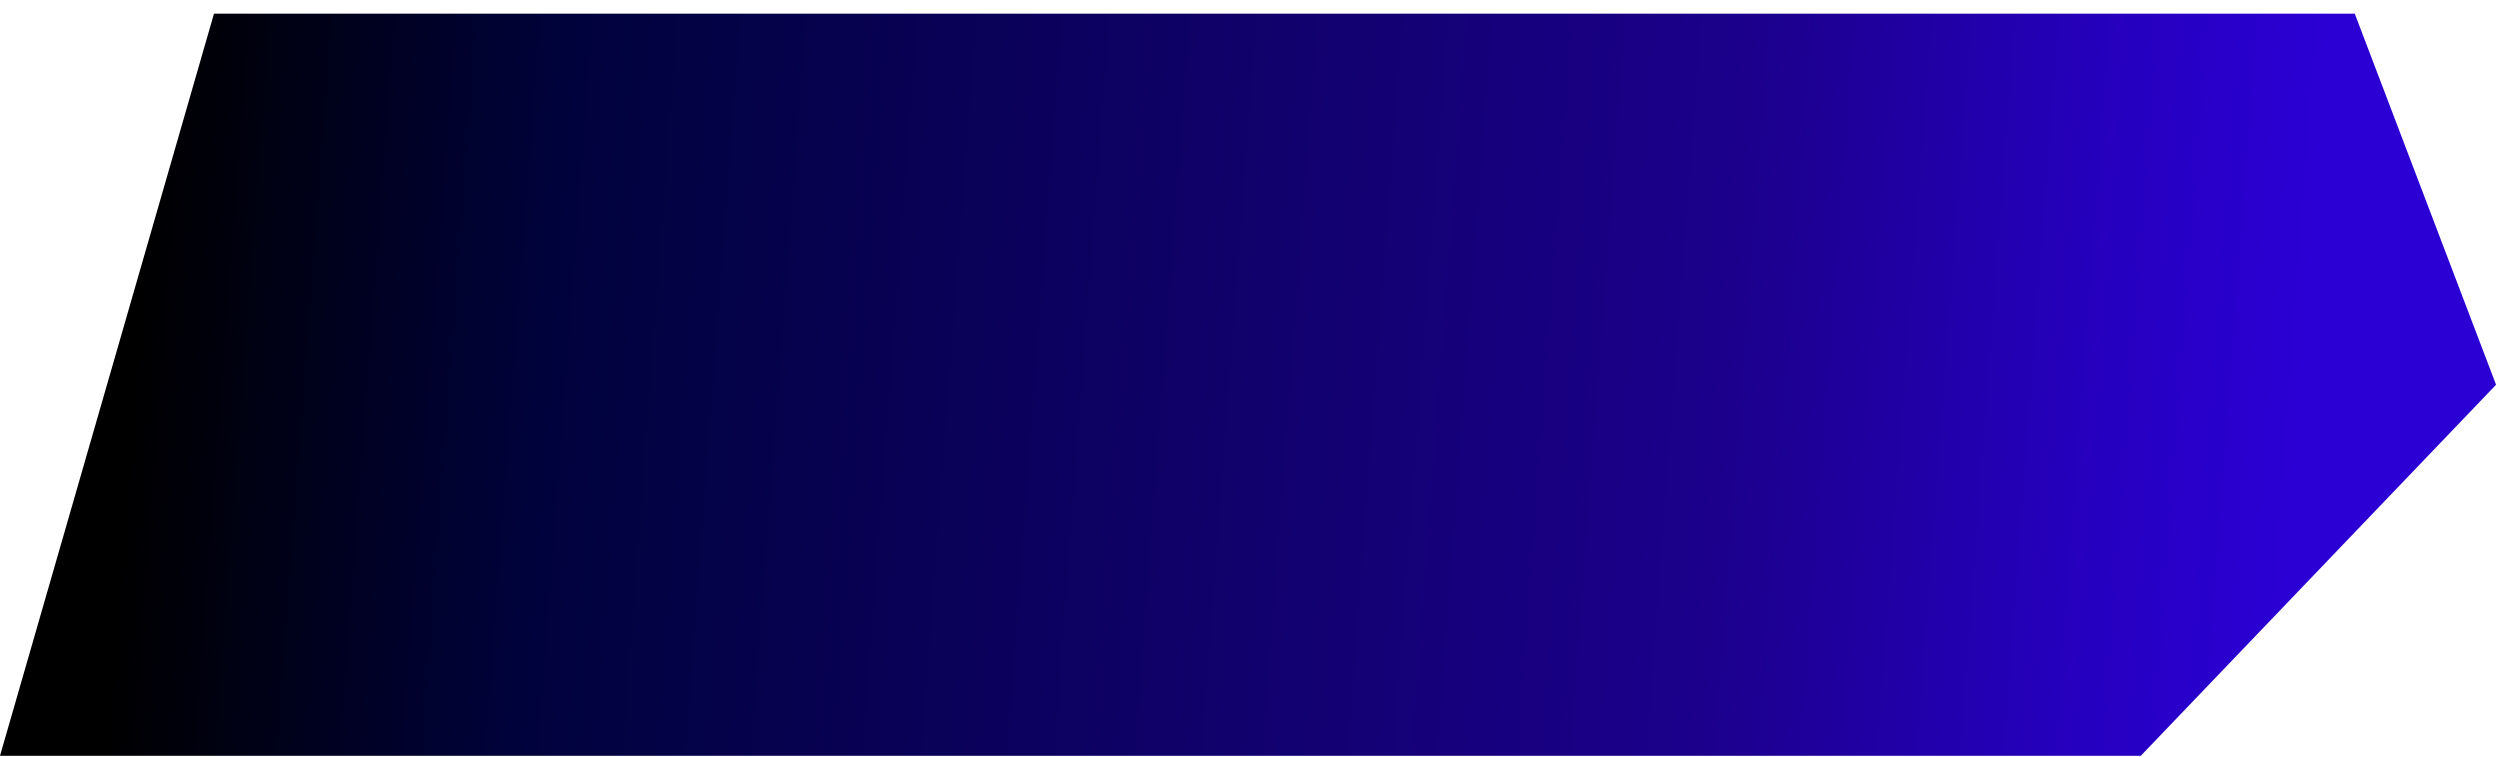 <svg width="152" height="46" viewBox="0 0 152 46" fill="none" xmlns="http://www.w3.org/2000/svg">
<path style="mix-blend-mode:screen" d="M143.17 0.832H13.01L0 45.952H130.16L151.76 23.392L143.17 0.832Z" fill="url(#paint0_linear_85_3577)"/>
<defs>
<linearGradient id="paint0_linear_85_3577" x1="8.14" y1="18.652" x2="139.67" y2="28.482" gradientUnits="userSpaceOnUse">
<stop/>
<stop offset="0.191" stop-color="#00023C"/>
<stop offset="0.74" stop-color="#1C008D"/>
<stop offset="0.91" stop-color="#2600C0"/>
<stop offset="1" stop-color="#2A00D4"/>
</linearGradient>
</defs>
</svg>

